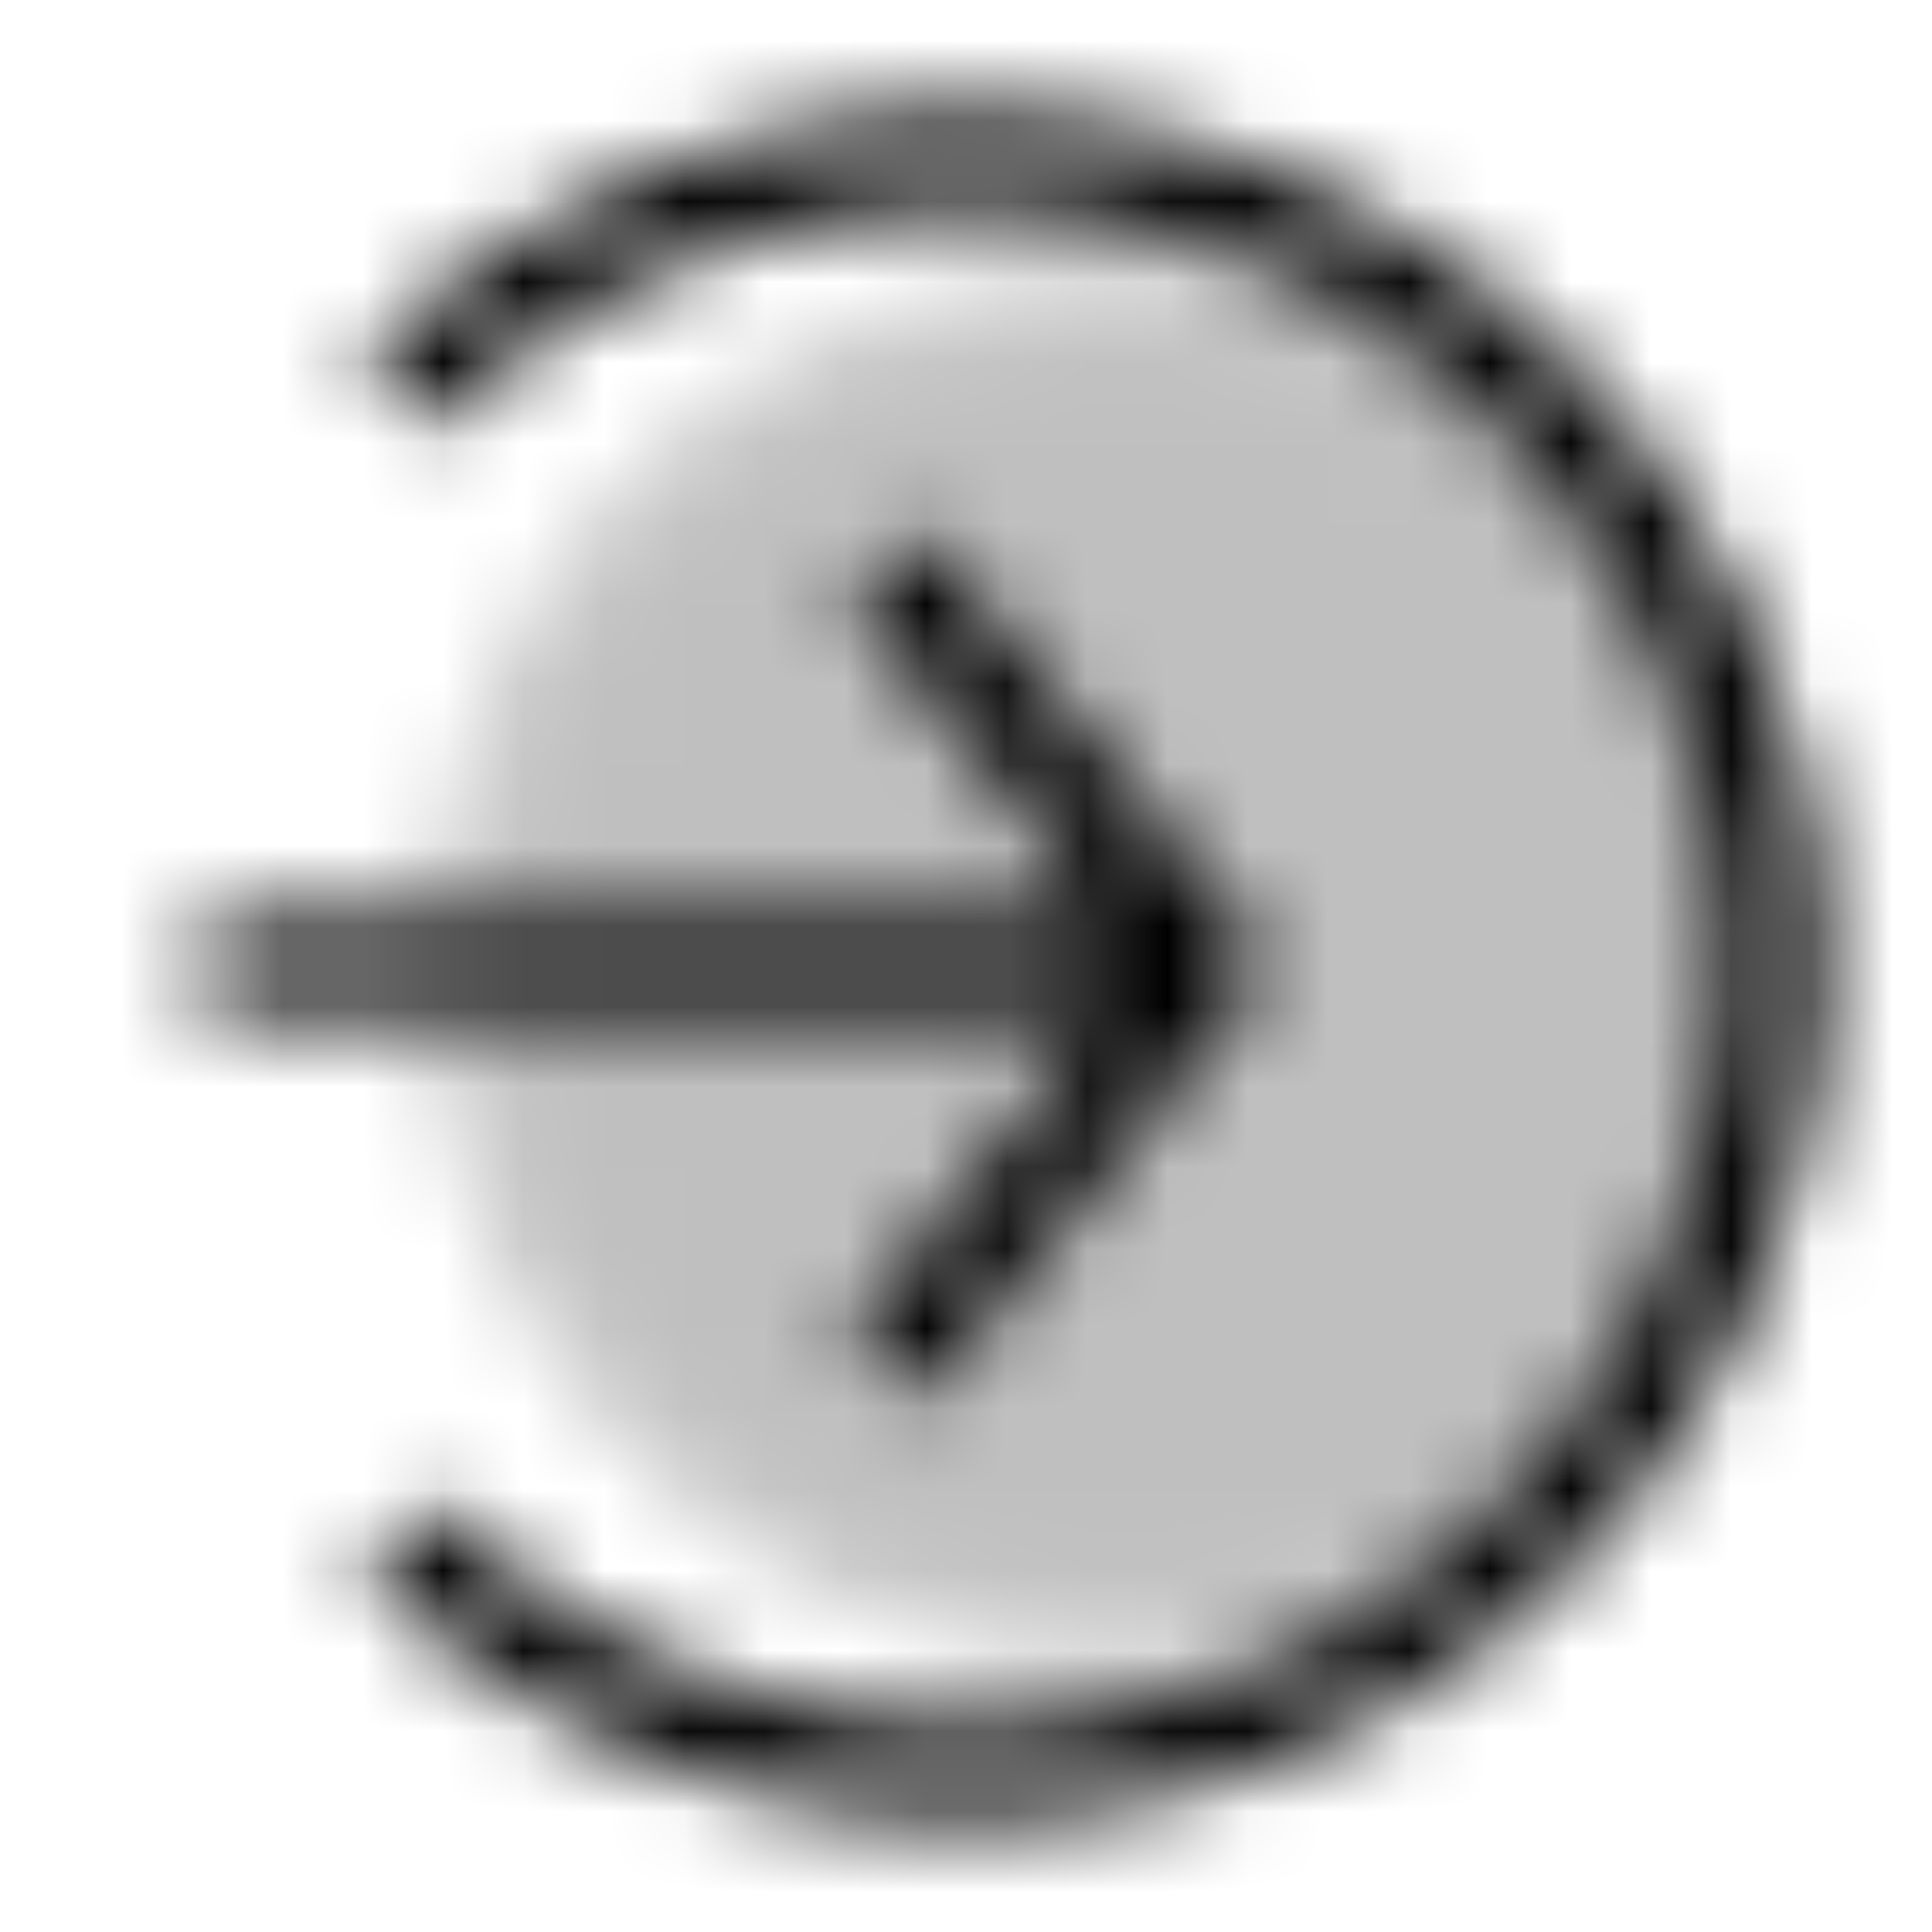 <svg xmlns="http://www.w3.org/2000/svg" xmlns:xlink="http://www.w3.org/1999/xlink" width="24" height="24" viewBox="0 0 24 24"><defs><mask id="letsIconsSignInCircleDuotoneLine0"><g fill="none"><circle cx="8" cy="8" r="8" fill="#fff" fill-opacity=".25" transform="matrix(0 -1 -1 0 22 20)"/><path stroke="silver" stroke-opacity=".25" stroke-width=".6" d="M5.7 12a8.3 8.3 0 1 1 16.6 0a8.3 8.3 0 0 1-16.6 0Z"/><path stroke="#fff" stroke-width="1.2" d="M4.929 19.071a10 10 0 1 0 0-14.142"/><path fill="#fff" d="m15 12l.469-.375l.3.375l-.3.375zm-12 .6a.6.6 0 1 1 0-1.2zm8.469-5.975l4 5l-.937.75l-4-5zm4 5.75l-4 5l-.937-.75l4-5zM15 12.6H3v-1.2h12z"/></g></mask></defs><path fill="currentColor" d="M0 0h24v24H0z" mask="url(#letsIconsSignInCircleDuotoneLine0)"/></svg>